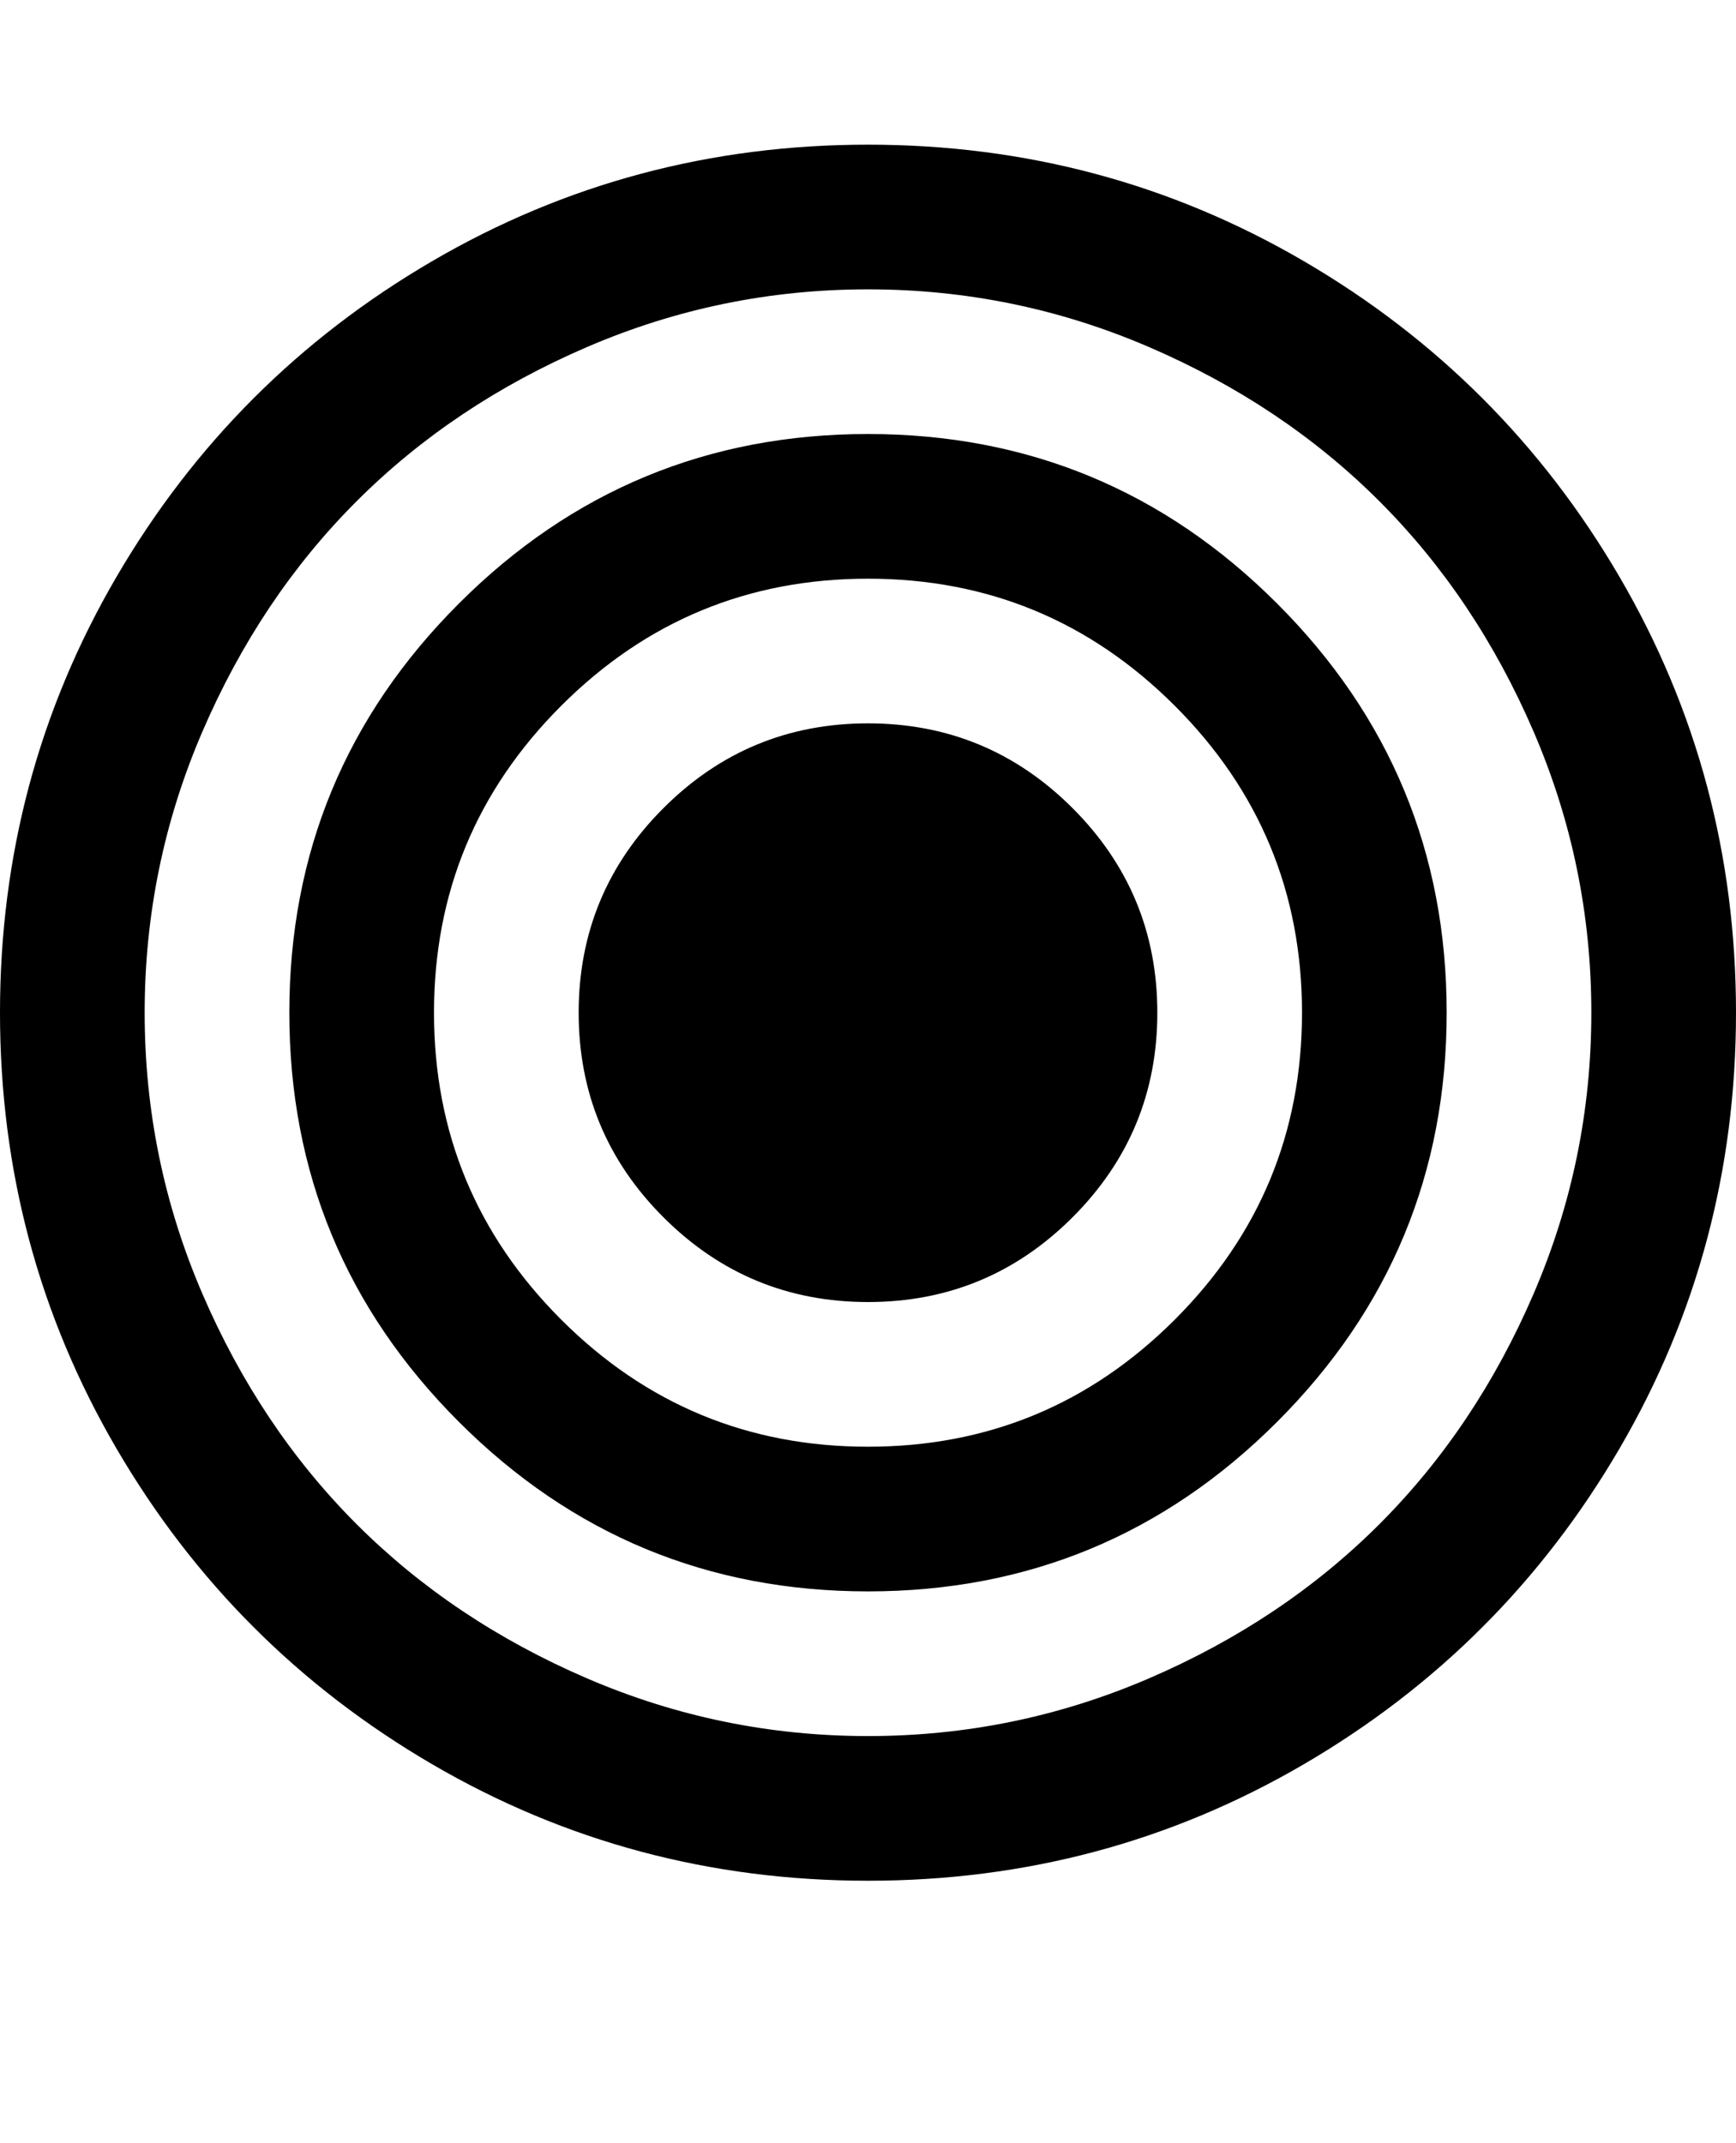 <svg viewBox="0 0 1536 1896.083" xmlns="http://www.w3.org/2000/svg"><path d="m1024 896q0 106-75 181t-181 75-181-75-75-181 75-181 181-75 181 75 75 181z m128 0q0-159-112.5-271.5t-271.5-112.5-271.5 112.5-112.5 271.5 112.5 271.5 271.5 112.5 271.5-112.5 112.5-271.5z m128 0q0 212-150 362t-362 150-362-150-150-362 150-362 362-150 362 150 150 362z m128 0q0-130-51-248.5t-136.5-204-204-136.5-248.5-51-248.5 51-204 136.5-136.5 204-51 248.5 51 248.5 136.5 204 204 136.5 248.5 51 248.5-51 204-136.5 136.5-204 51-248.5z m128 0q0 209-103 385.5t-279.5 279.5-385.5 103-385.5-103-279.5-279.5-103-385.5 103-385.5 279.5-279.5 385.5-103 385.5 103 279.5 279.5 103 385.5z"/></svg>